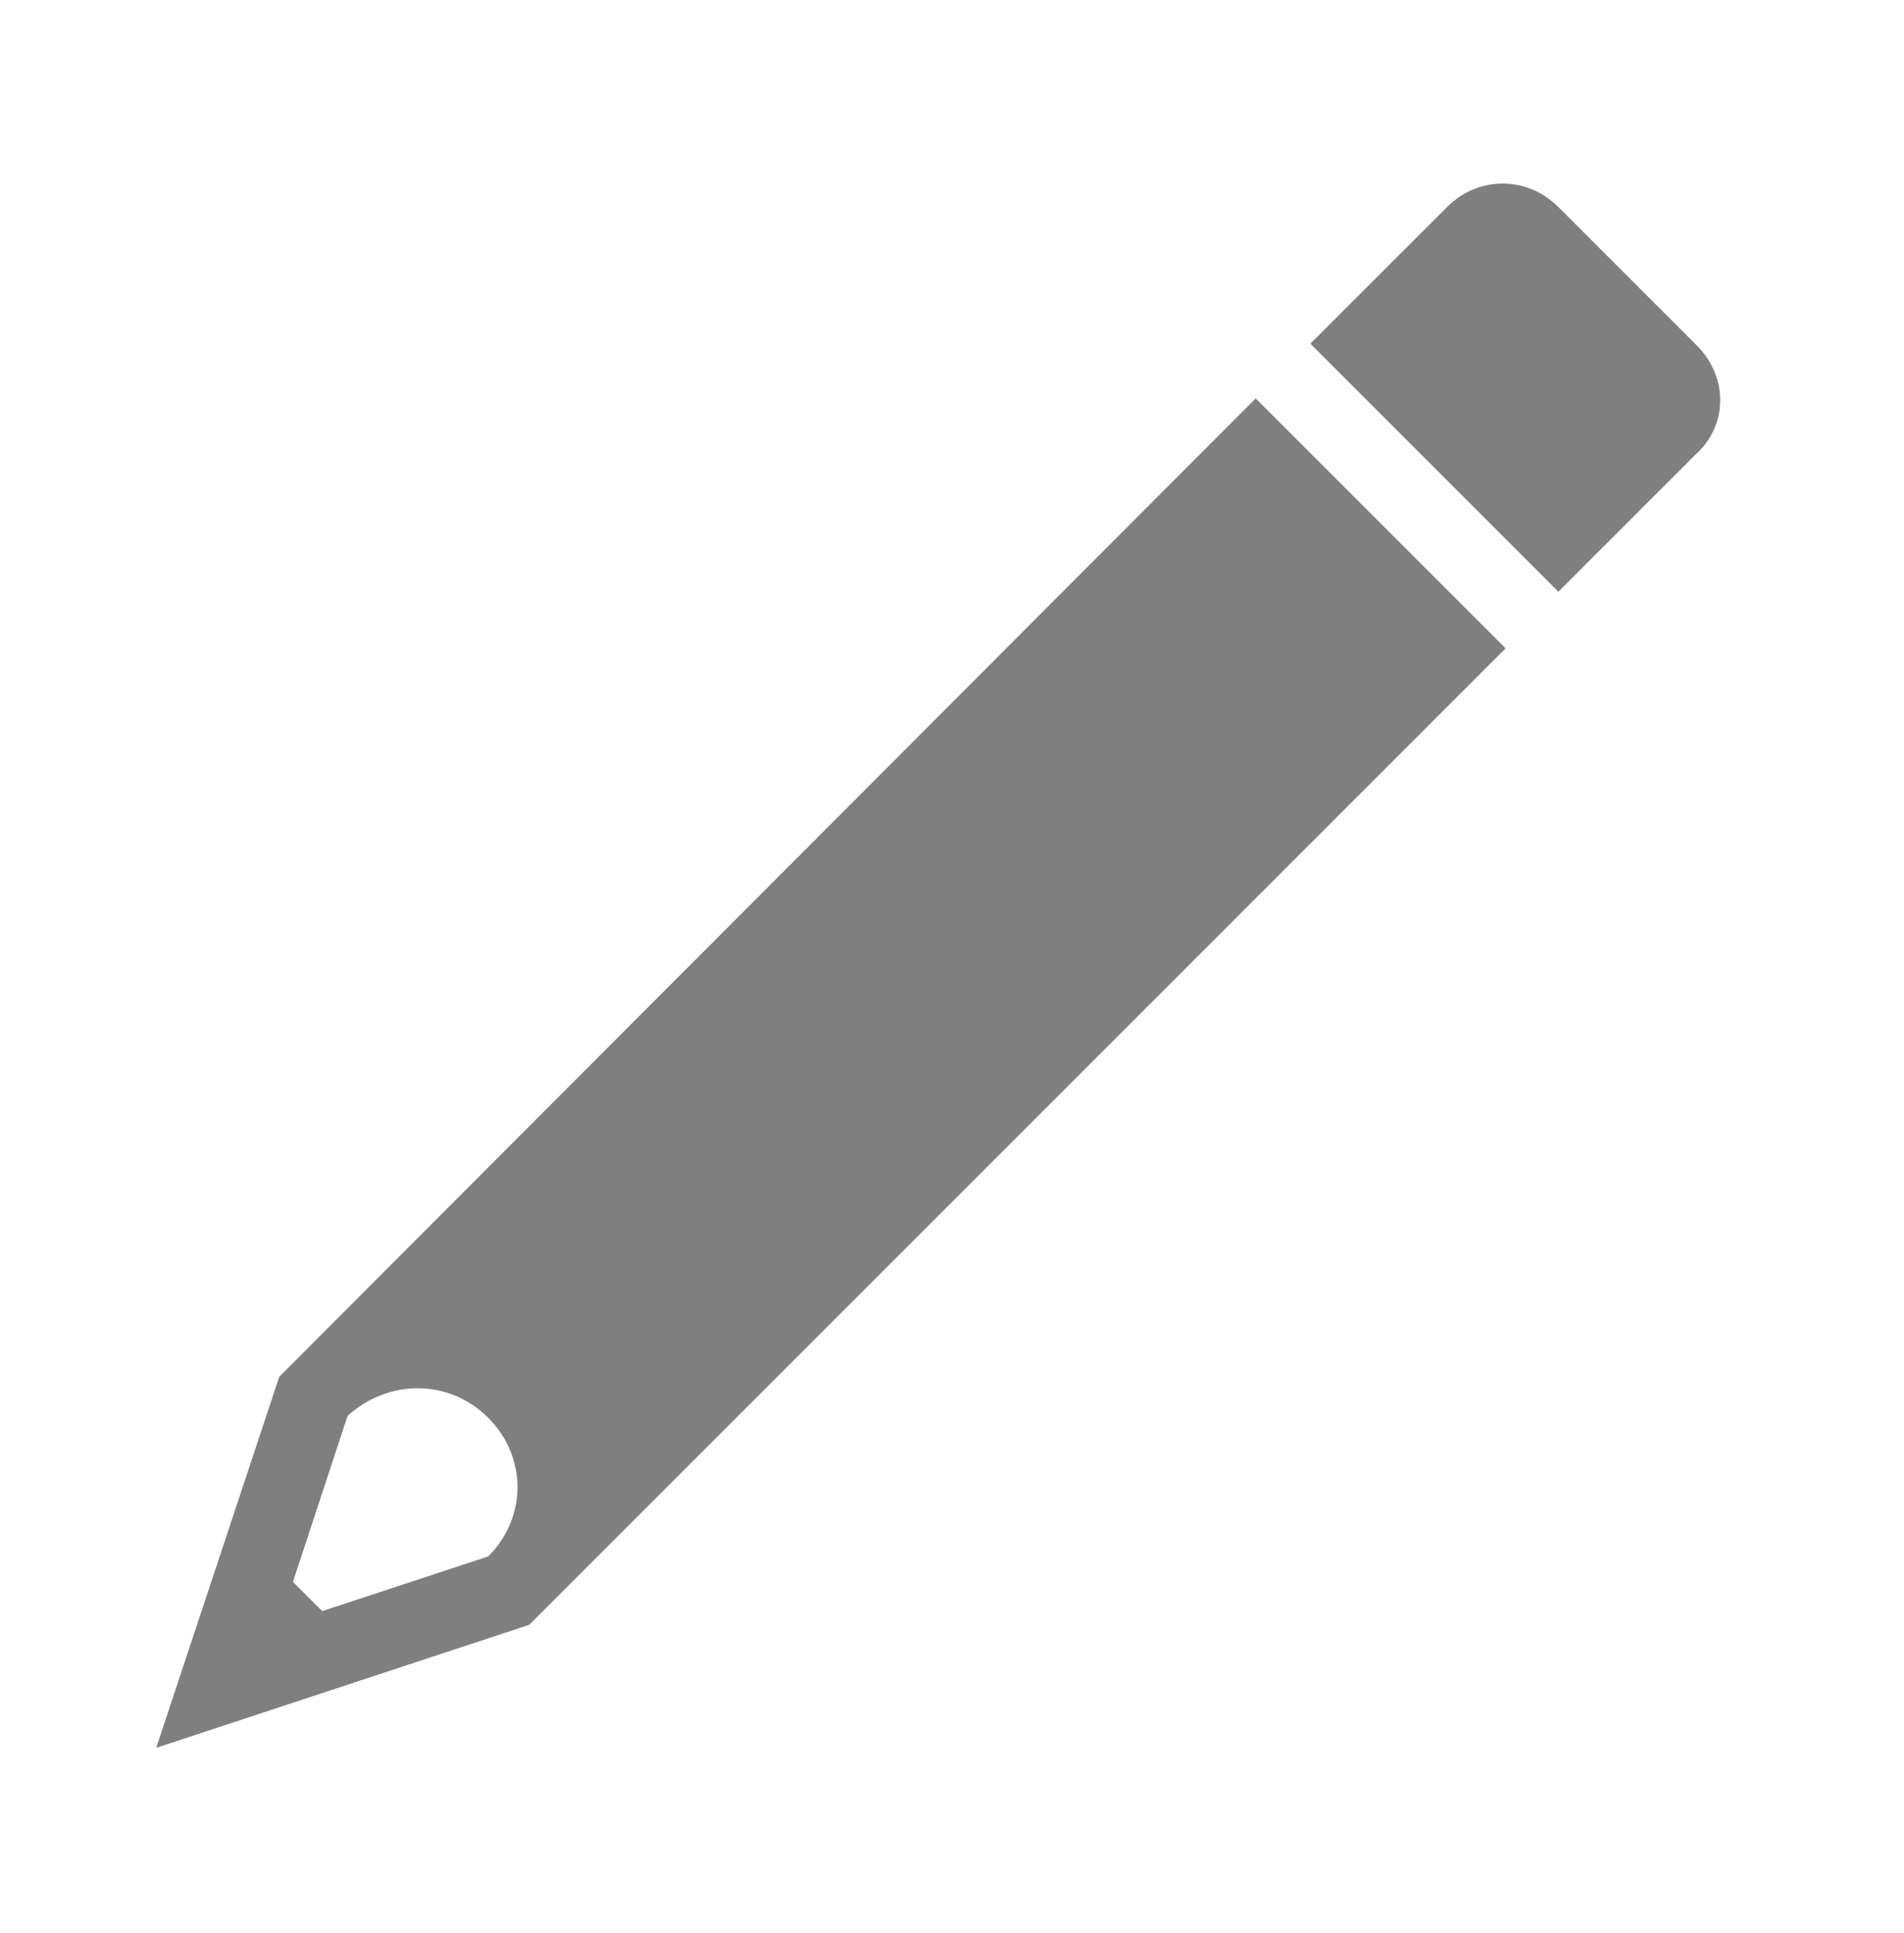 <svg width="65" height="66" xmlns="http://www.w3.org/2000/svg" xmlns:xlink="http://www.w3.org/1999/xlink" overflow="hidden"><g transform="translate(-157 -359)"><g><g><g><path d="M173.667 407.4C175 408.733 175 410.8 173.667 412.133L168 414 167 413 168.867 407.333C170.267 406.067 172.333 406.067 173.667 407.4ZM199.867 372.6 166.533 406 162.333 418.667 175.067 414.467 208.4 381.133" fill="#7F7F7F"/><path d="M214.933 370.8 210.2 366.067C209.133 365 207.467 365 206.4 366.067L201.733 370.733 210.2 379.2 214.867 374.533C216 373.533 216 371.867 214.933 370.8Z" fill="#7F7F7F"/></g></g></g></g></svg>